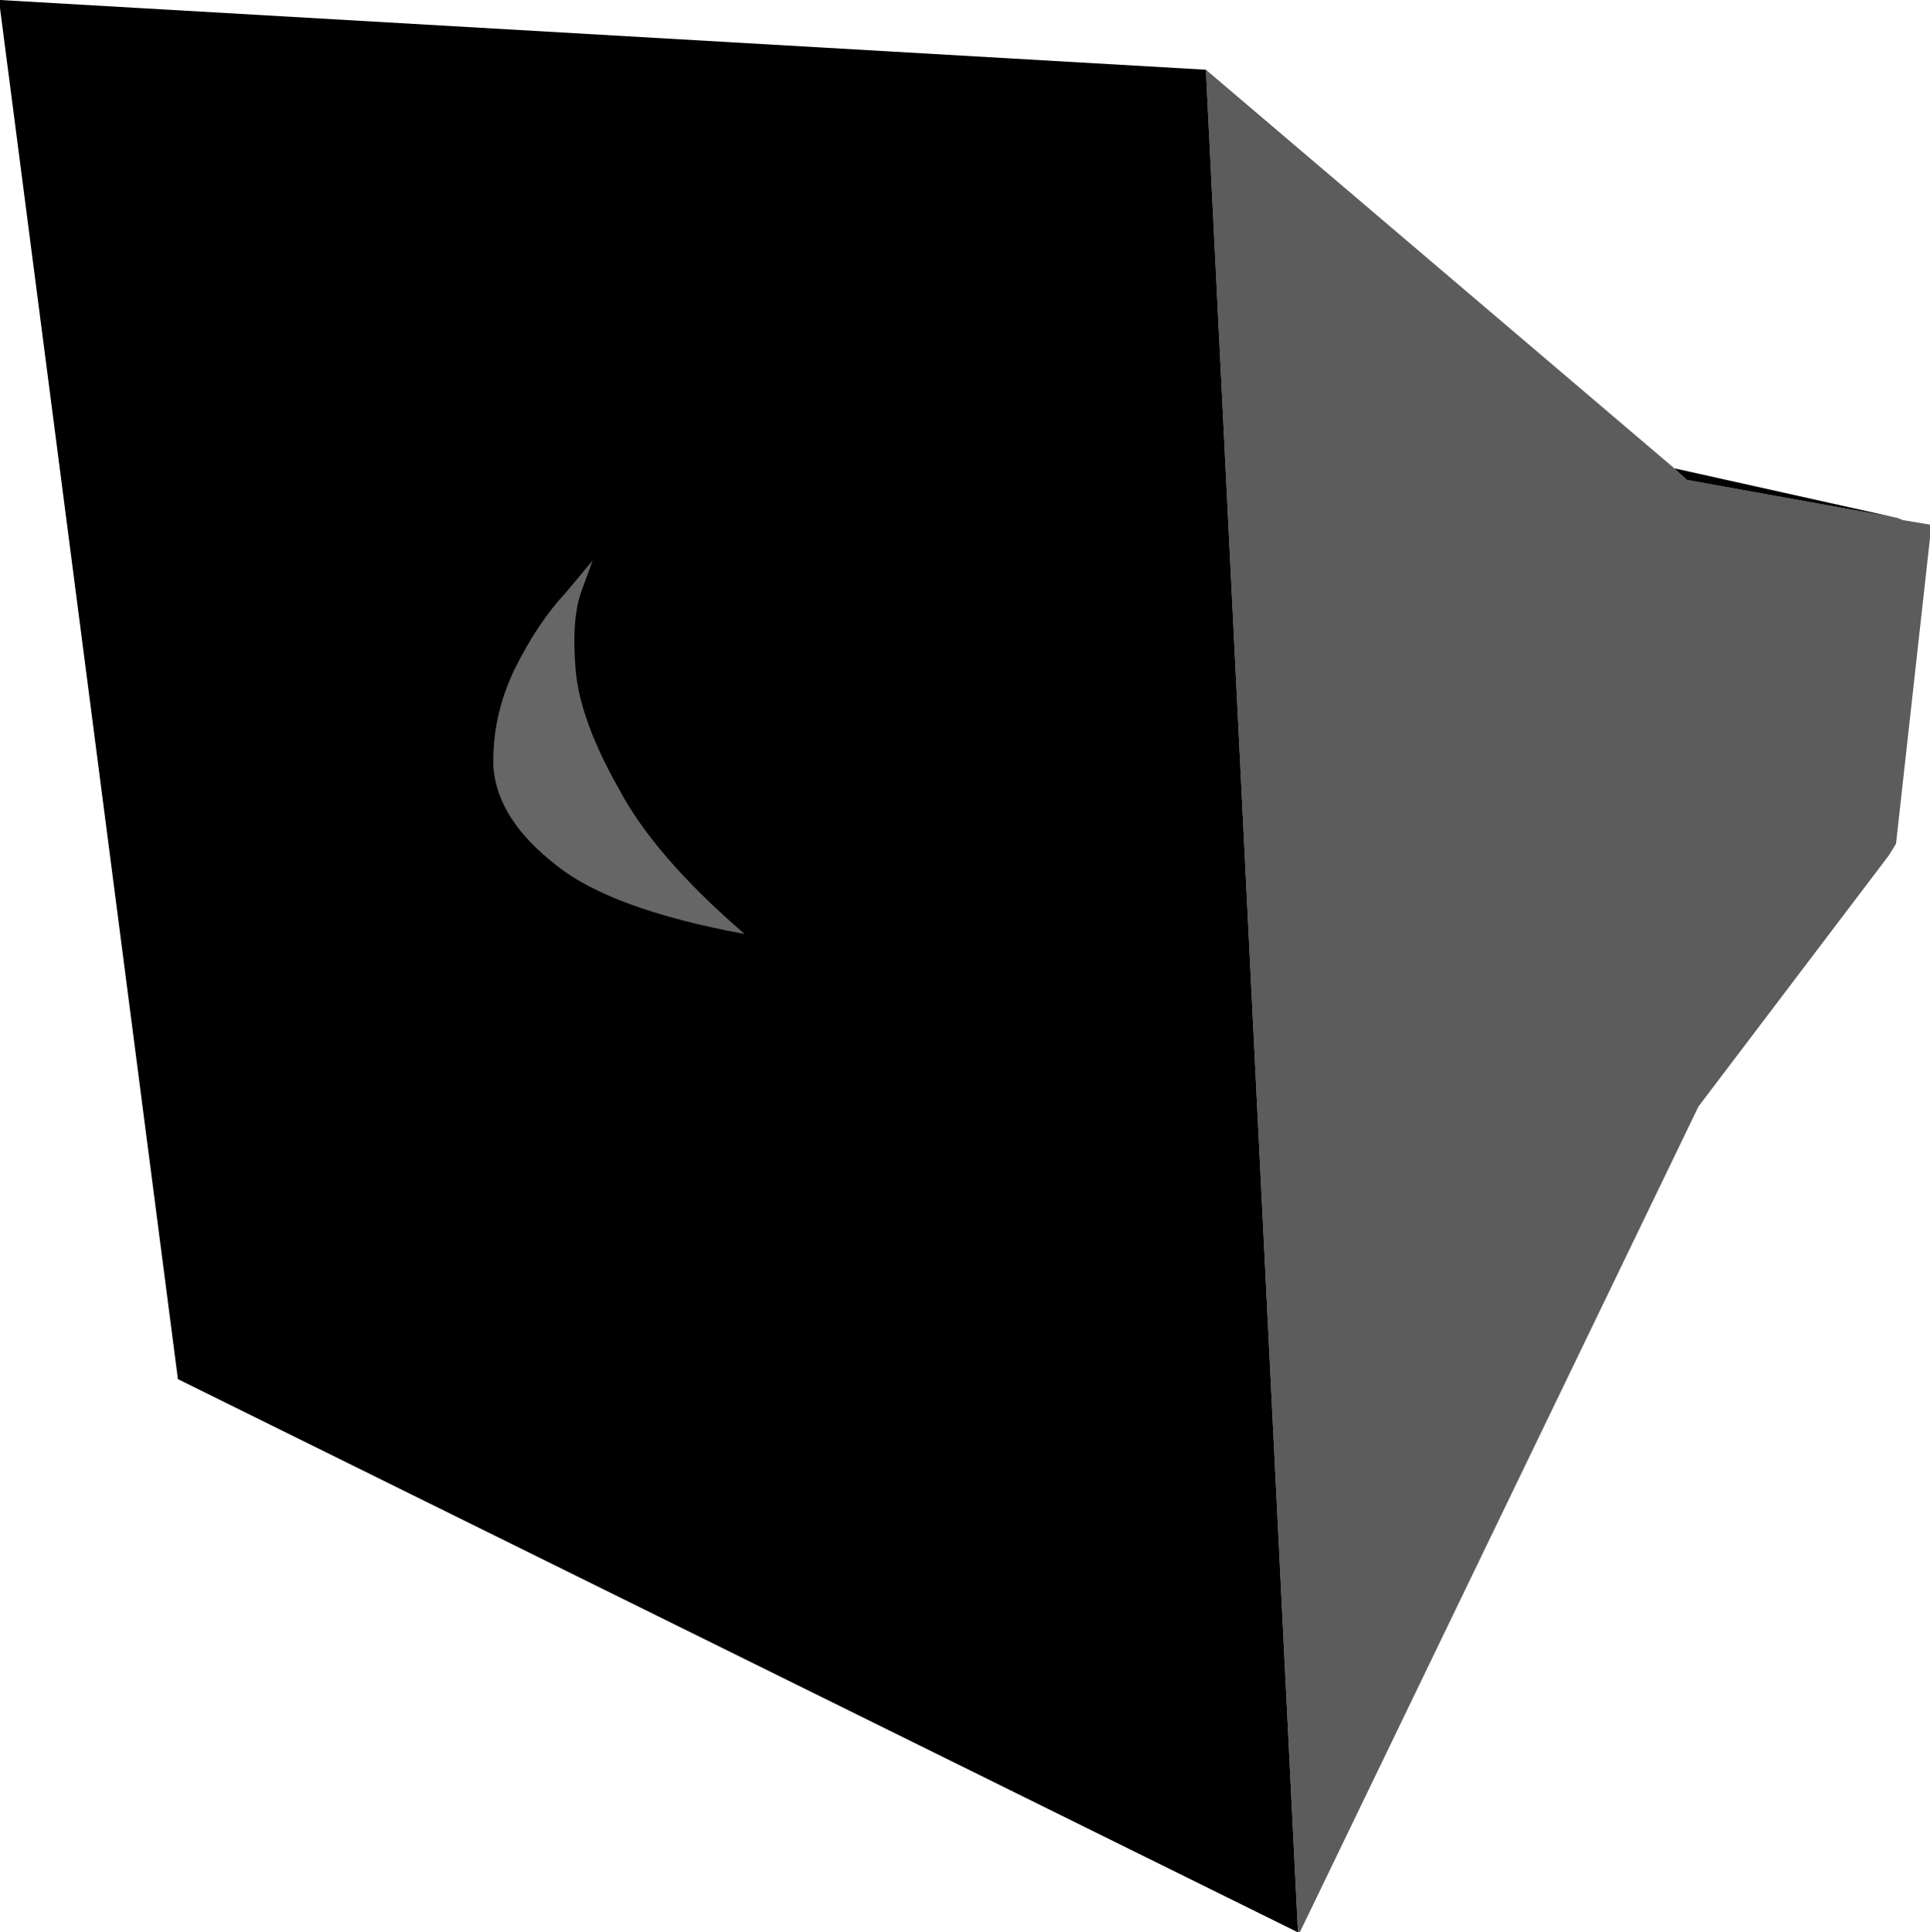 <?xml version="1.0" encoding="UTF-8" standalone="no"?>
<svg xmlns:xlink="http://www.w3.org/1999/xlink" height="108.1px" width="107.95px" xmlns="http://www.w3.org/2000/svg">
  <g transform="matrix(1.0, 0.0, 0.0, 1.0, 98.65, 38.45)">
    <path d="M-26.05 69.65 L-31.2 -34.55 -5.0 -12.25 -4.3 -11.6 7.35 -9.5 7.4 -9.5 7.8 -9.35 9.3 -9.1 9.3 -8.35 7.4 8.75 7.0 9.4 -3.65 23.45 -25.95 69.65 -26.05 69.65" fill="#5c5c5c" fill-rule="evenodd" stroke="none"/>
    <path d="M-26.05 69.65 L-88.7 38.7 -98.65 -38.0 -98.65 -38.45 -31.2 -34.55 -26.05 69.65 M-5.0 -12.25 L7.35 -9.5 -4.3 -11.6 -5.0 -12.25" fill="#000000" fill-rule="evenodd" stroke="none"/>
    <path d="M-25.95 69.65 L-26.05 69.65 -25.95 69.65" fill="#999999" fill-rule="evenodd" stroke="none"/>
    <path d="M-66.1 -5.45 Q-66.7 -3.9 -66.45 -0.95 -66.2 1.85 -64.05 5.65 -62.05 9.45 -57.0 13.8 -64.55 12.4 -67.6 9.9 -70.8 7.4 -71.05 4.5 -71.15 1.65 -69.85 -1.05 -68.55 -3.65 -67.0 -5.3 L-65.5 -7.1 -66.1 -5.45" fill="#666666" fill-rule="evenodd" stroke="none"/>
  </g>
</svg>
